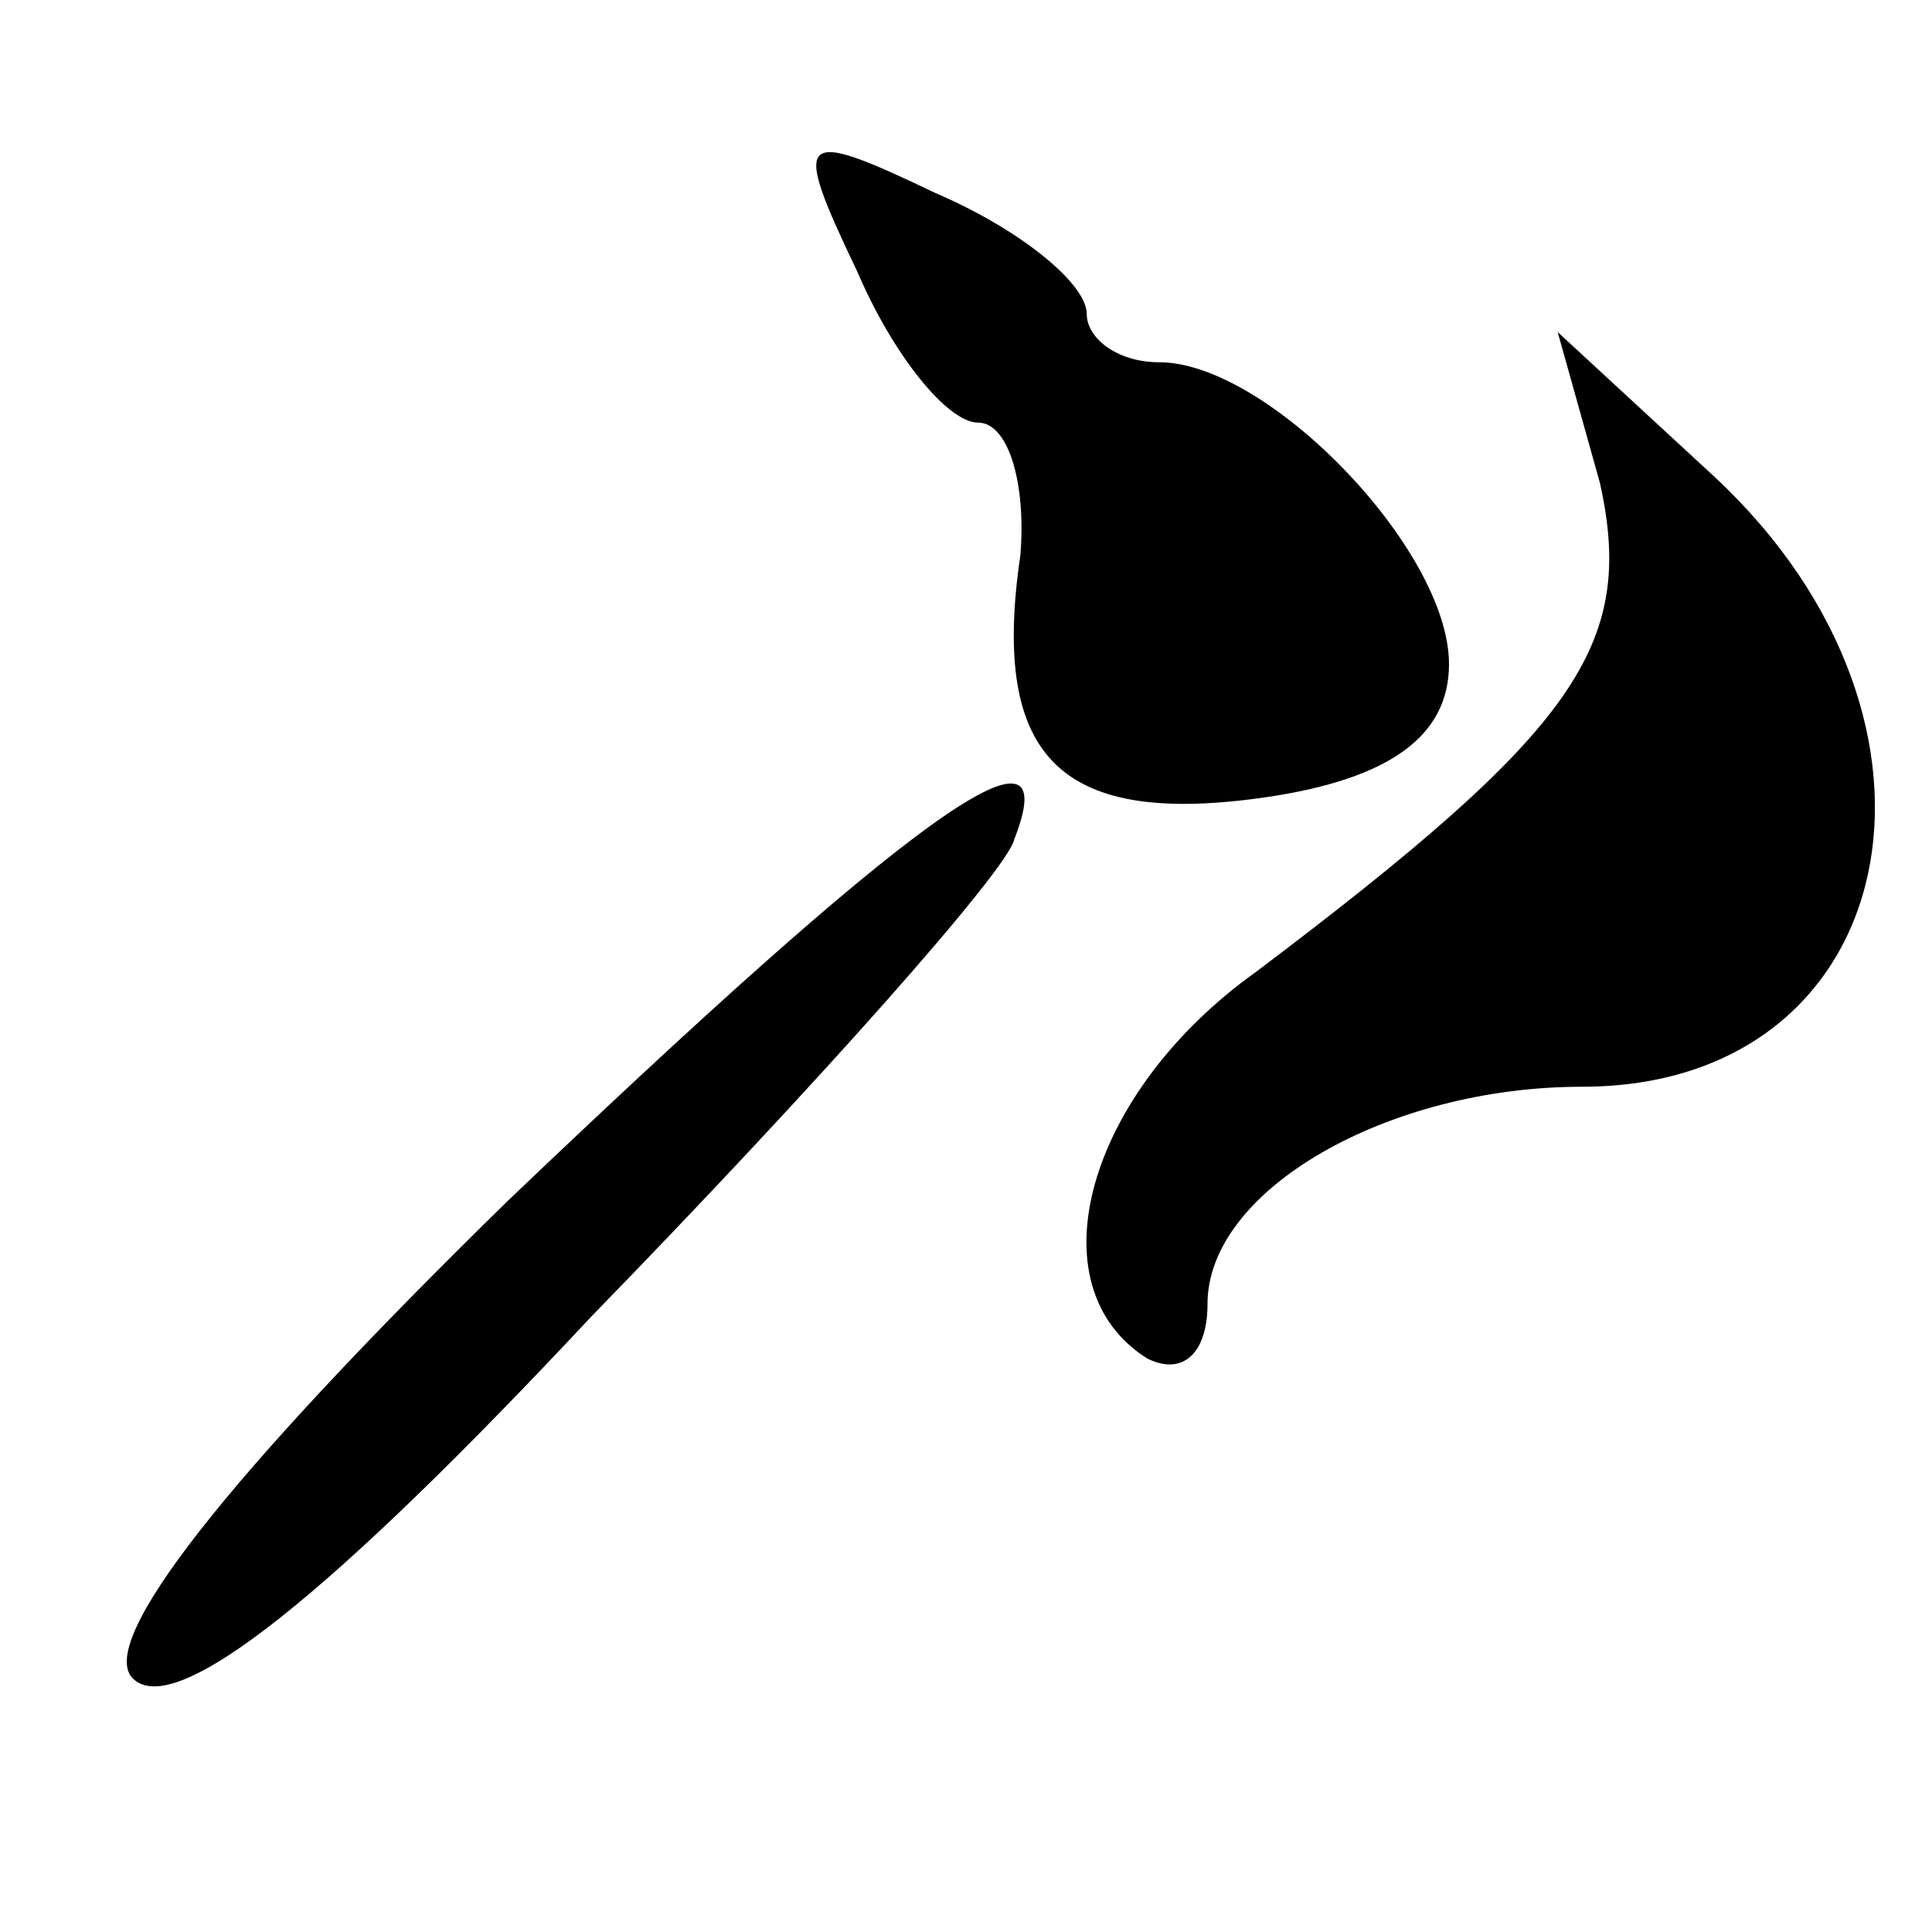 <?xml version="1.0" standalone="no"?>
<!DOCTYPE svg PUBLIC "-//W3C//DTD SVG 20010904//EN"
 "http://www.w3.org/TR/2001/REC-SVG-20010904/DTD/svg10.dtd">
<svg version="1.0" xmlns="http://www.w3.org/2000/svg"
 width="32pt" height="32pt" viewBox="0 0 32 32"
 preserveAspectRatio="xMidYMid meet">
<g transform="translate(0,32) scale(0.1,-0.1)"
fill="#000000" stroke="none">
<path fill="#000000" stroke="none" d="M142 275 c6 -14 15 -25 20 -25 5 0 8
-10 7 -22 -5 -34 7 -45 41 -40 20 3 30 10 30 22 0 19 -30 50 -48 50 -7 0 -12
4 -12 8 0 5 -11 14 -25 20 -23 11 -24 10 -13 -13z"/>
<path fill="#000000" stroke="none" d="M265 240 c6 -27 -4 -41 -57 -81 -28
-20 -37 -52 -18 -64 6 -3 10 1 10 9 0 19 30 36 62 36 53 0 66 60 22 101 l-26
24 7 -25z"/>
<path fill="#000000" stroke="none" d="M84 121 c-47 -46 -68 -73 -62 -79 7 -7
33 14 76 60 37 38 69 74 70 79 9 23 -18 3 -84 -60z"/>
</g>
</svg>

